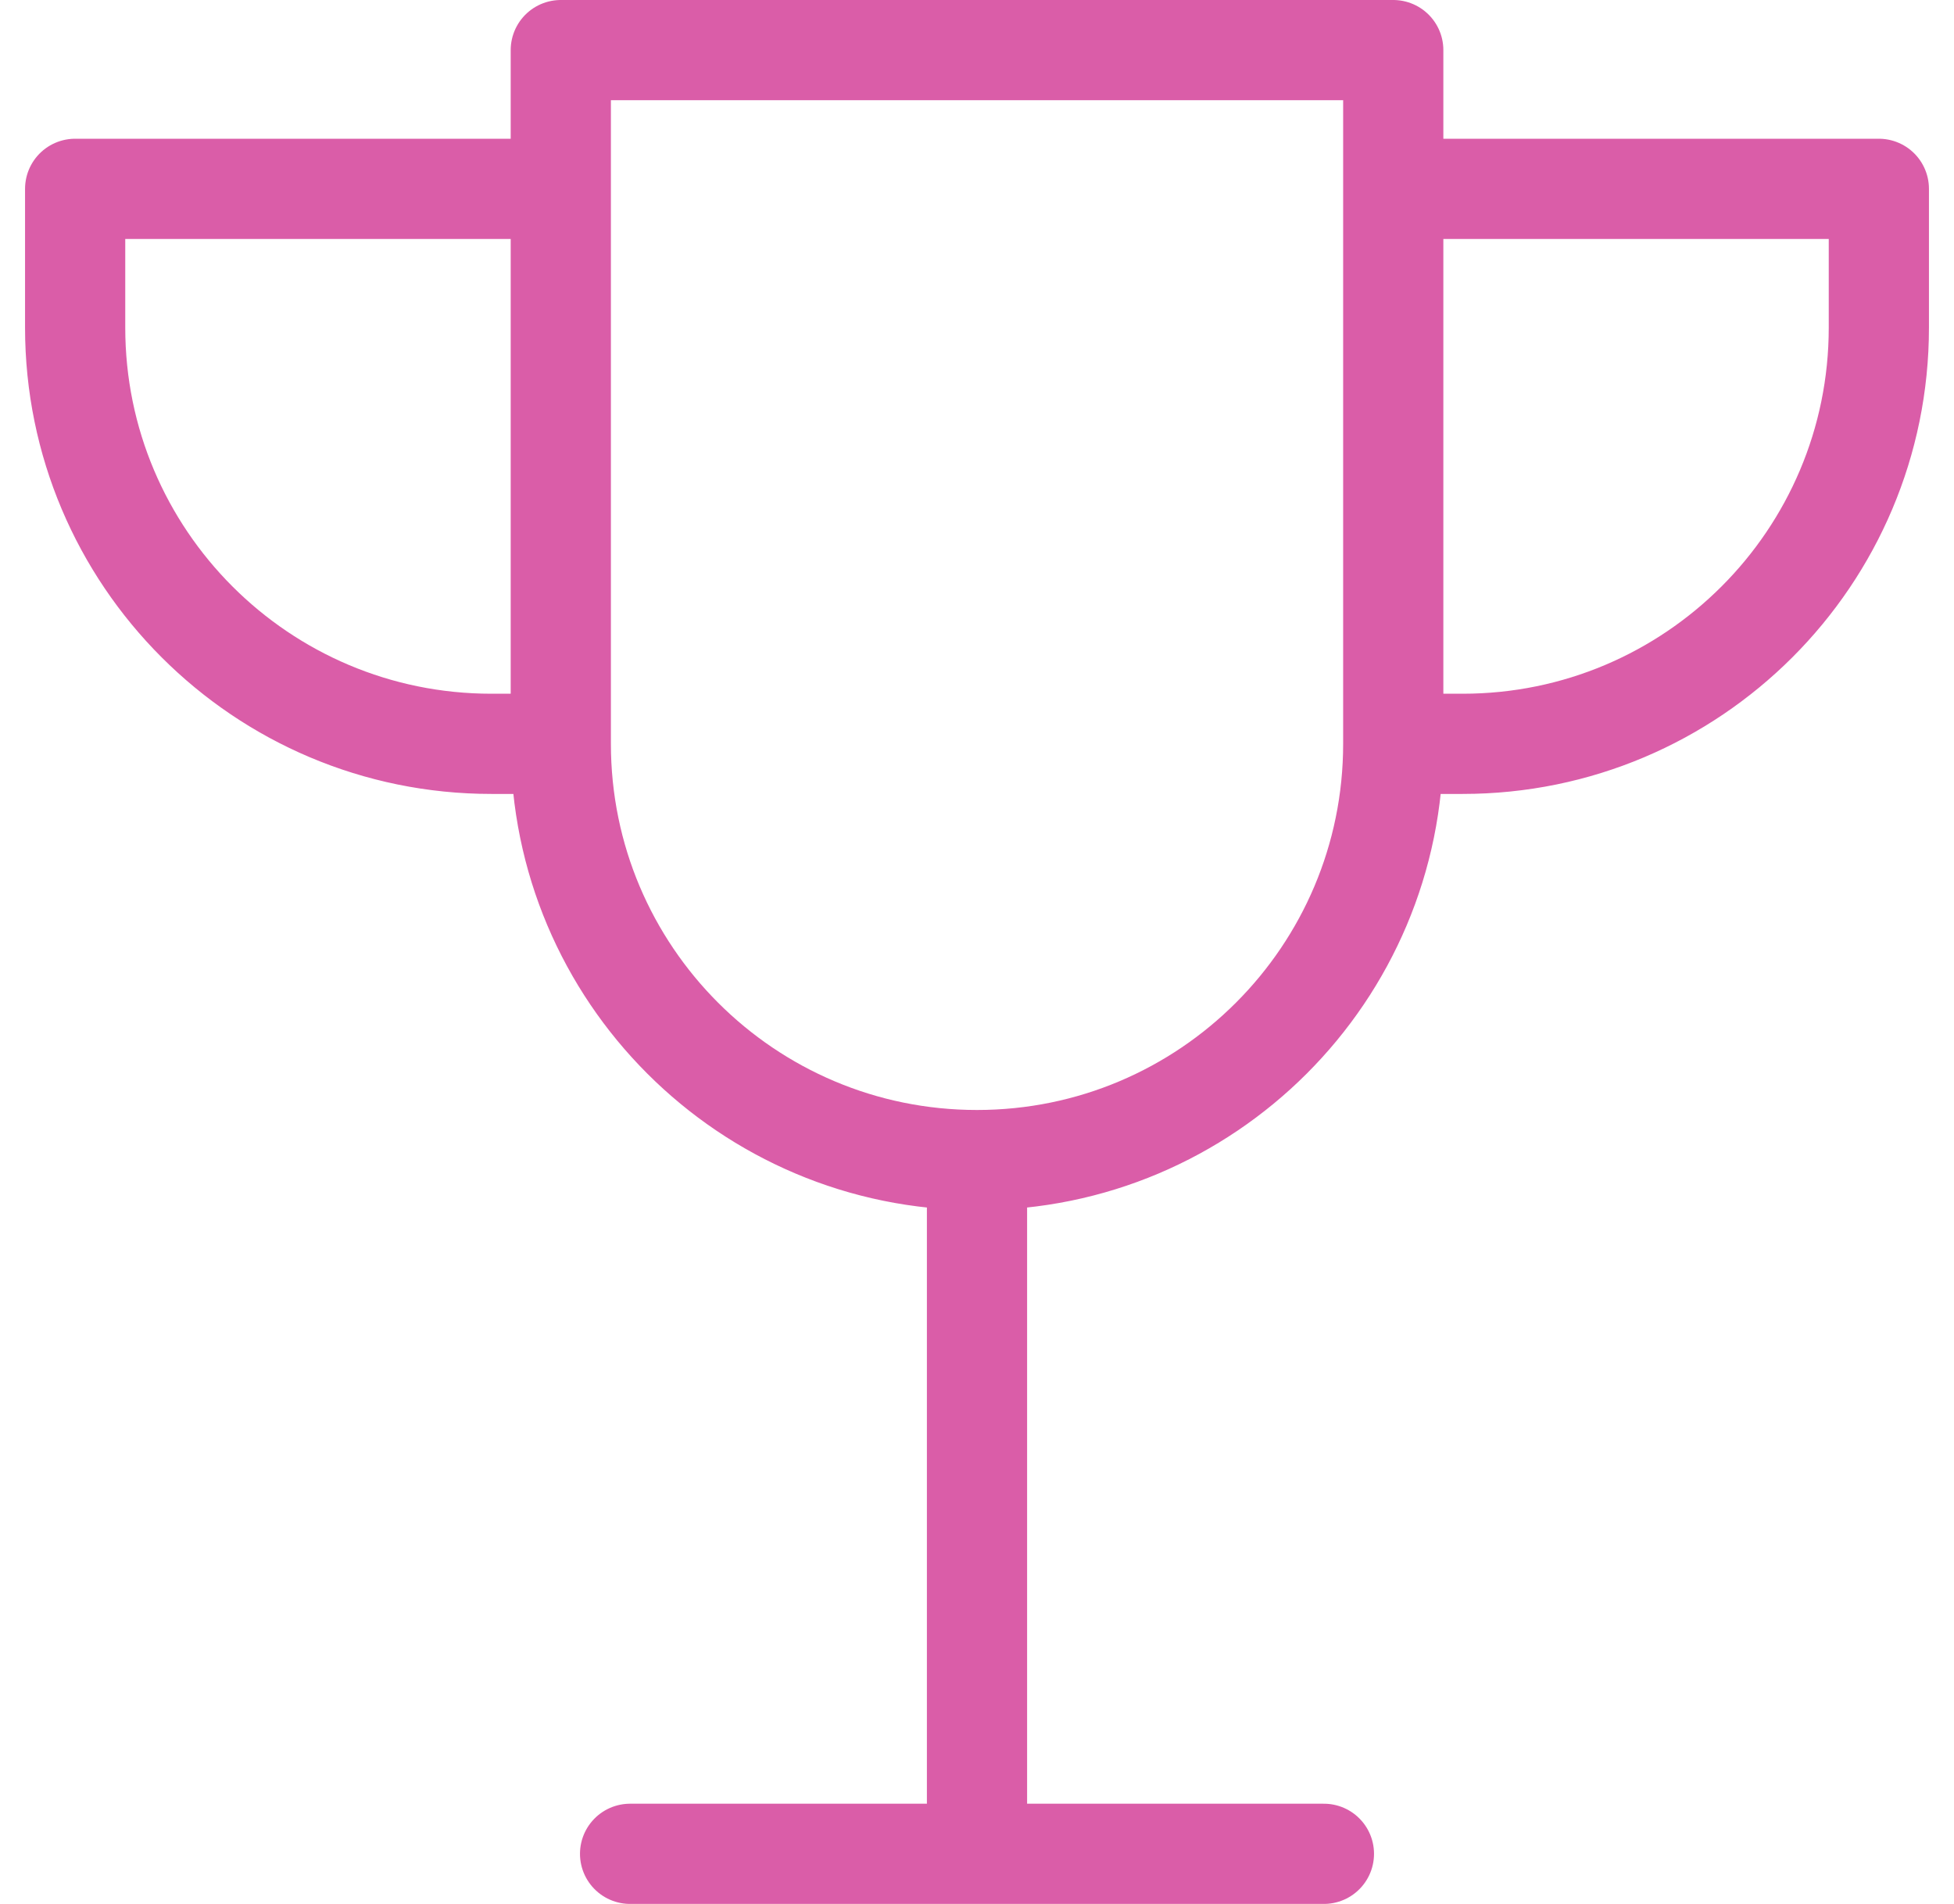 <svg width="39" height="38" viewBox="0 0 39 38" fill="none" xmlns="http://www.w3.org/2000/svg">
<path id="Vector" d="M19.5 23.154V37M19.5 23.154C24.088 23.154 27.808 19.434 27.808 14.846M19.5 23.154C14.912 23.154 11.193 19.434 11.193 14.846M12.576 37H26.424M11.193 14.846V3.769H1.5V6.539C1.5 11.127 5.22 14.846 9.808 14.846H11.193ZM11.193 14.846V1H27.808V14.846M27.808 14.846V3.769H37.5V6.539C37.5 11.127 33.78 14.846 29.192 14.846H27.808Z" stroke="#DA5DA8" stroke-width="2" stroke-linecap="round" stroke-linejoin="round"/>
</svg>

